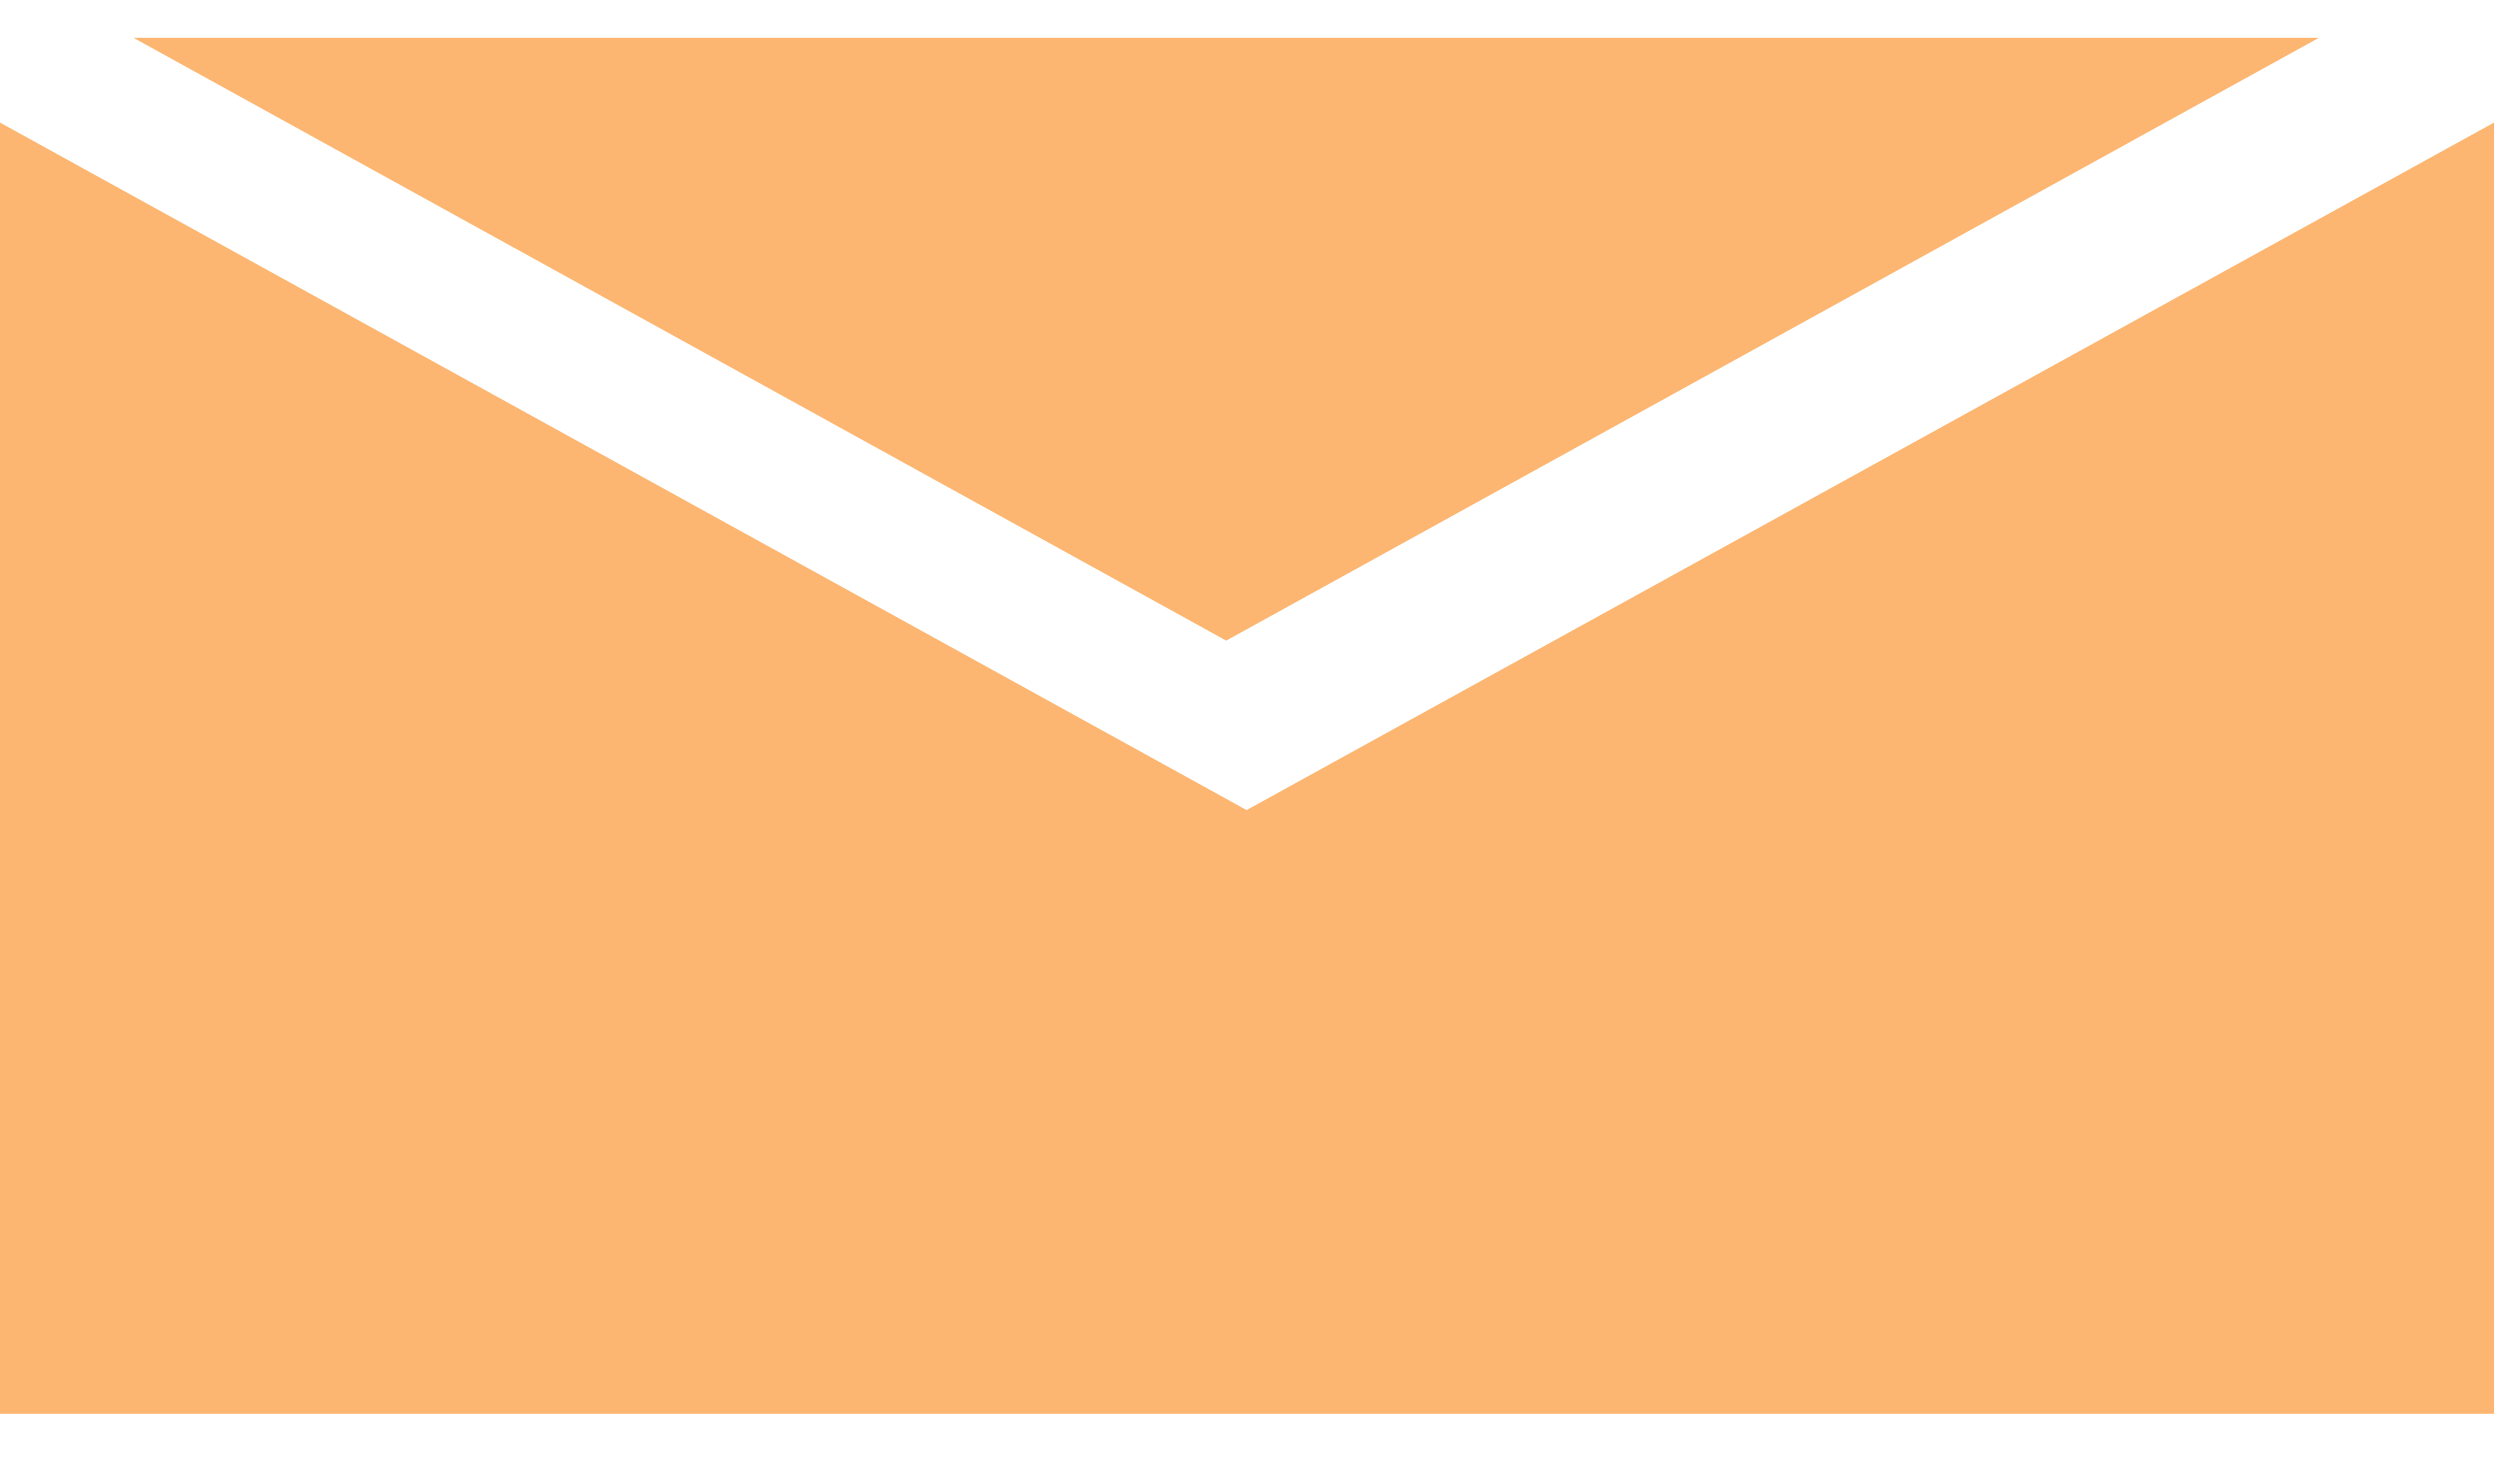 <svg width="36" height="21" viewBox="0 0 36 21" fill="none" xmlns="http://www.w3.org/2000/svg">
<path d="M33.393 0.544L17.657 9.225L1.921 0.544H33.393Z" fill="#FCB671"/>
<path d="M35.914 1.765V20.359H0V1.765L17.951 11.665L35.914 1.765Z" fill="#FCB671"/>
</svg>
